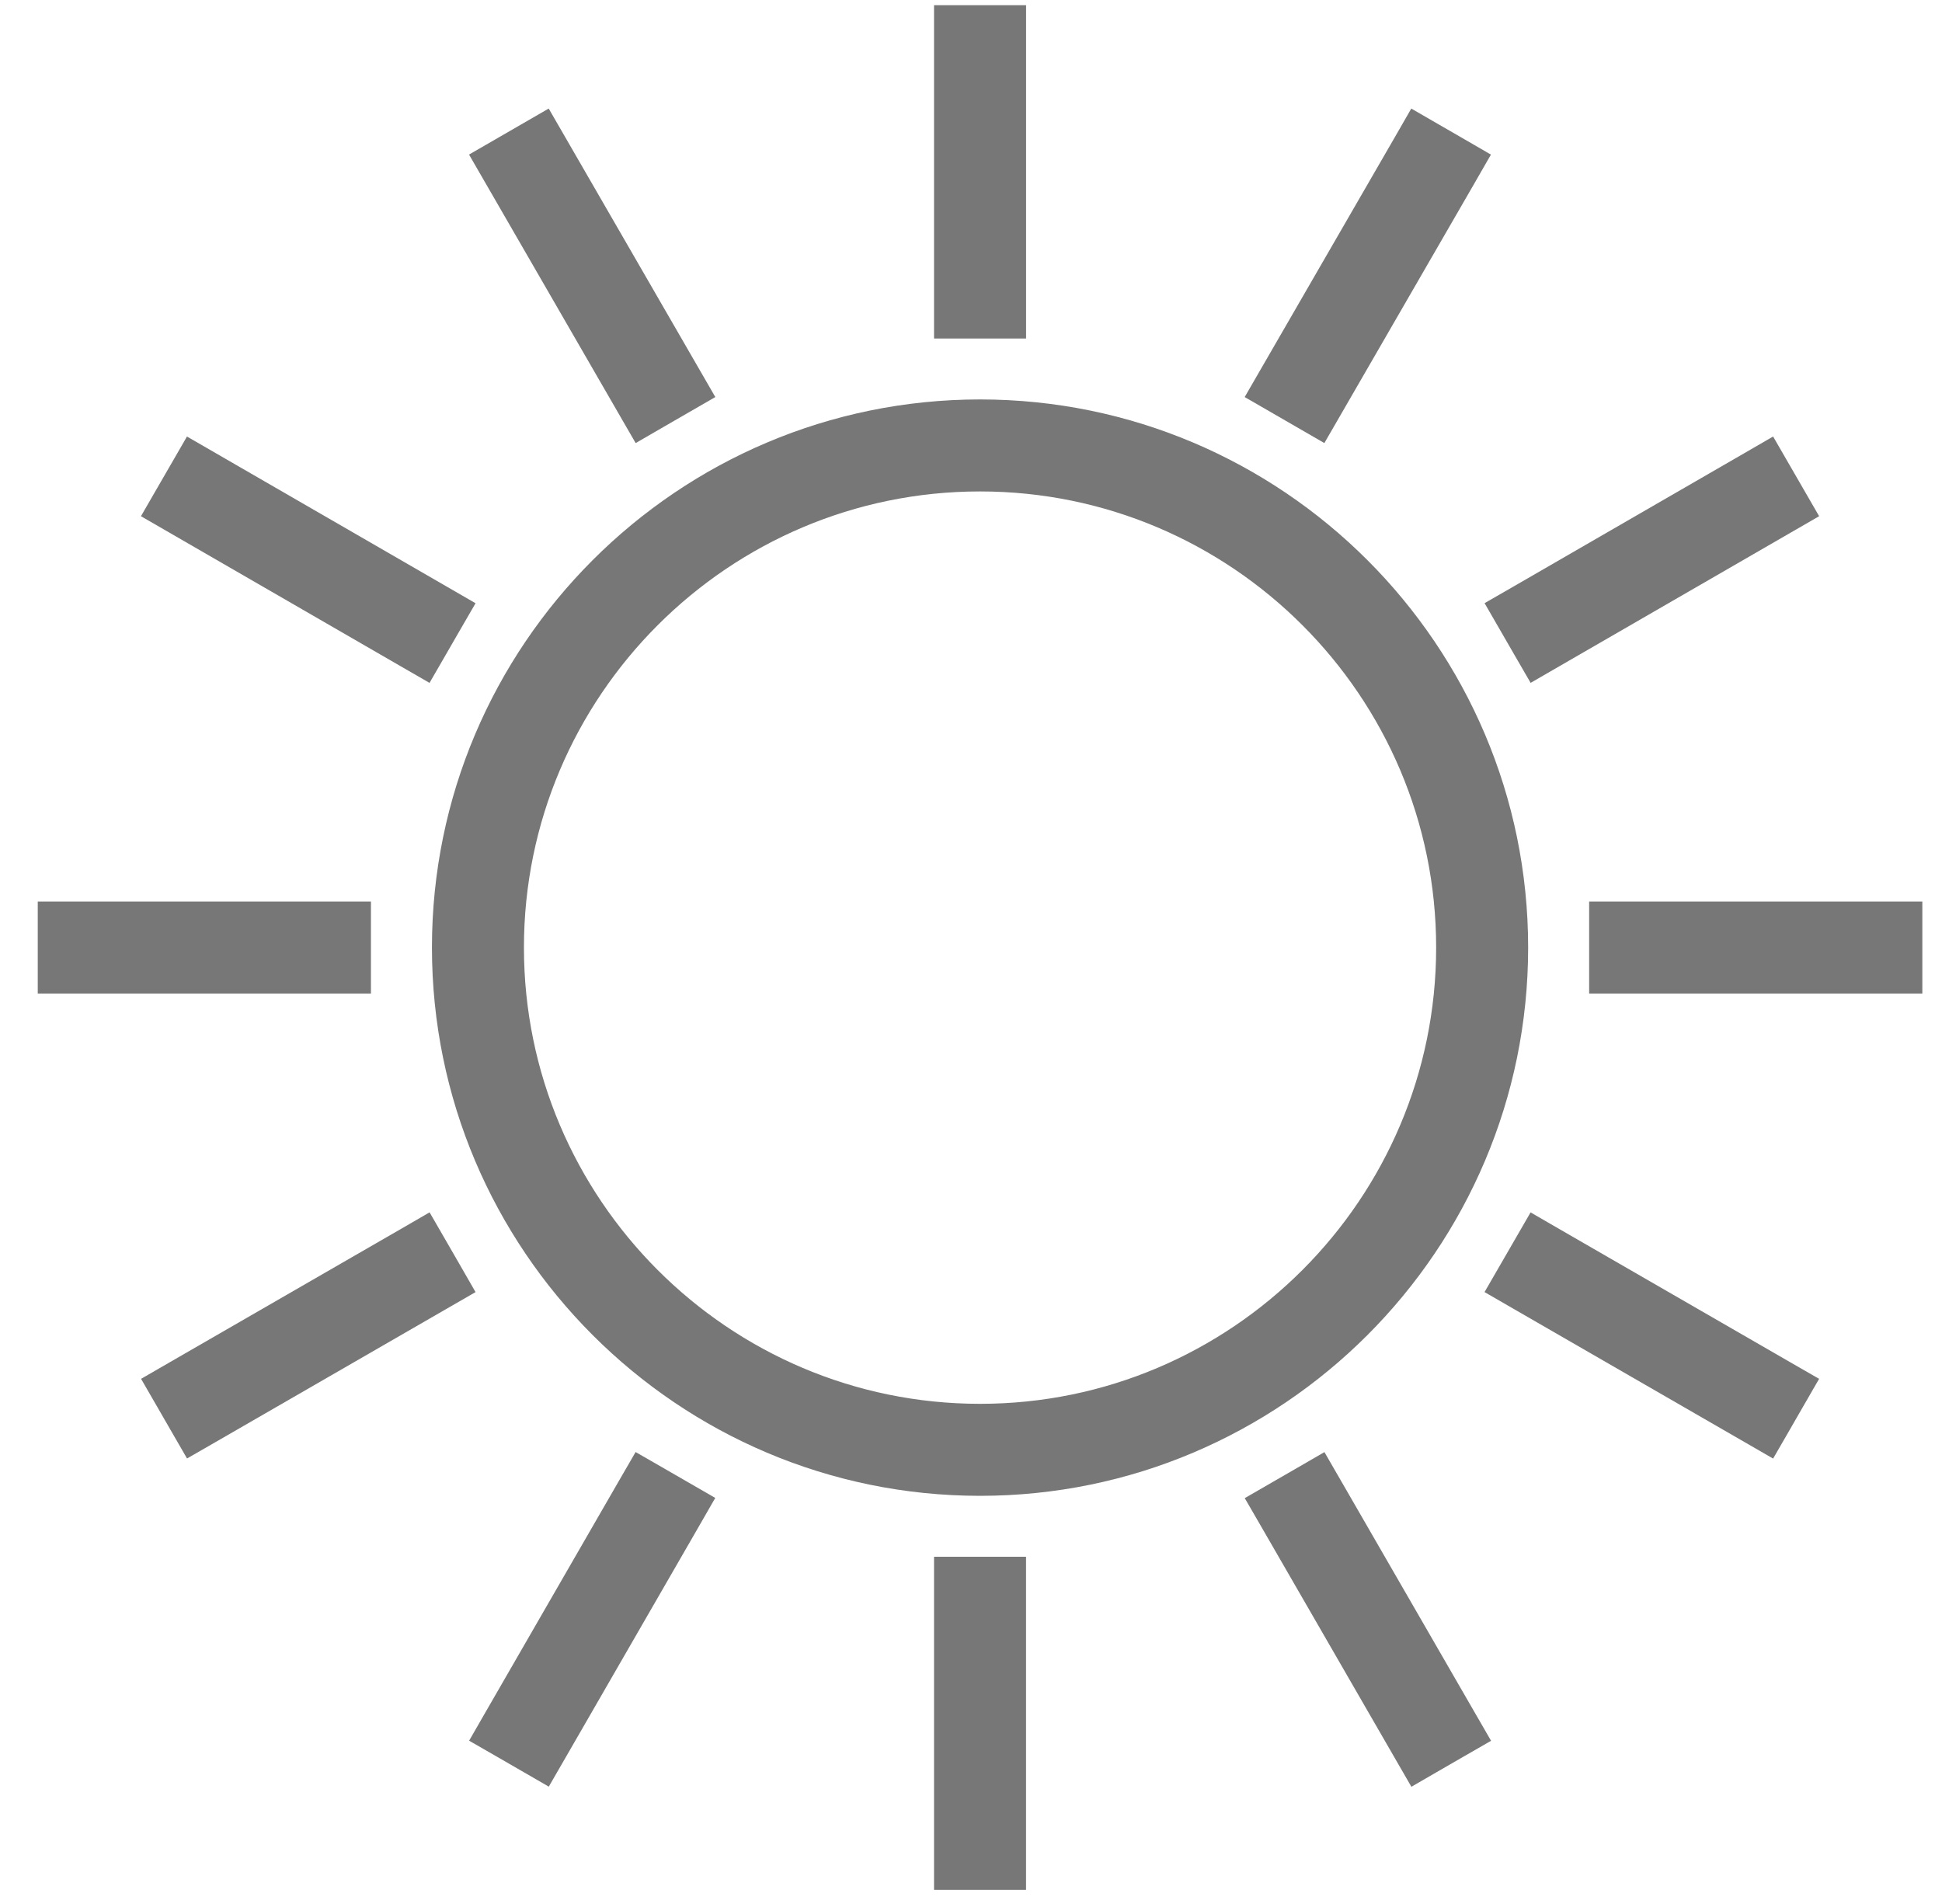 <svg width="51" height="50" viewBox="0 0 51 50" fill="none" xmlns="http://www.w3.org/2000/svg">
  <path
    d="M11.775 24.883C11.775 32.585 18.038 38.85 25.738 38.85C33.437 38.85 39.7 32.585 39.7 24.883C39.7 17.184 33.437 10.921 25.738 10.921C18.038 10.921 11.775 17.184 11.775 24.883ZM13.328 24.883C13.328 18.041 18.895 12.474 25.738 12.474C32.58 12.474 38.147 18.041 38.147 24.883C38.147 31.728 32.58 37.297 25.738 37.297C18.895 37.297 13.328 31.728 13.328 24.883Z"
    fill="#777777" stroke="#777777" stroke-width="0.863"/>
  <path d="M26.515 1V0.568H26.083H25.393H24.961V1V8.026V8.458H25.393H26.083H26.515V8.026V1Z"
        fill="#777777" stroke="#777777" stroke-width="0.863"/>
  <path
    d="M26.514 41.744V41.313H26.083H25.393H24.961V41.744V48.767V49.198H25.393H26.083H26.514V48.767V41.744Z"
    fill="#777777" stroke="#777777" stroke-width="0.863"/>
  <path
    d="M50.052 24.539V24.107H49.621H42.596H42.165V24.539V25.229V25.66H42.596H49.621H50.052V25.229V24.539Z"
    fill="#777777" stroke="#777777" stroke-width="0.863"/>
  <path
    d="M9.31 24.539V24.107H8.879H1.854H1.423V24.539V25.229V25.66H1.854H8.879H9.31V25.229V24.539Z"
    fill="#777777" stroke="#777777" stroke-width="0.863"/>
  <path
    d="M17.822 10.485L18.196 10.269L17.98 9.895L14.468 3.814L14.252 3.44L13.878 3.656L13.281 4.001L12.907 4.217L13.123 4.591L16.635 10.672L16.851 11.046L17.224 10.83L17.822 10.485Z"
    fill="#777777" stroke="#777777" stroke-width="0.863"/>
  <path
    d="M38.194 45.771L38.568 45.556L38.352 45.182L34.84 39.097L34.624 38.723L34.251 38.939L33.653 39.284L33.279 39.5L33.495 39.873L37.007 45.958L37.223 46.332L37.596 46.116L38.194 45.771Z"
    fill="#777777" stroke="#777777" stroke-width="0.863"/>
  <path
    d="M46.81 13.614L47.184 13.398L46.968 13.024L46.623 12.427L46.407 12.053L46.034 12.269L39.951 15.783L39.577 15.998L39.793 16.372L40.138 16.97L40.354 17.343L40.728 17.127L46.81 13.614Z"
    fill="#777777" stroke="#777777" stroke-width="0.863"/>
  <path
    d="M11.527 33.988L11.9 33.773L11.685 33.399L11.34 32.801L11.124 32.427L10.751 32.643L4.668 36.151L4.294 36.367L4.51 36.741L4.854 37.338L5.07 37.712L5.444 37.497L11.527 33.988Z"
    fill="#777777" stroke="#777777" stroke-width="0.863"/>
  <path
    d="M11.683 16.372L11.899 15.999L11.525 15.783L5.442 12.269L5.068 12.053L4.852 12.427L4.507 13.024L4.291 13.398L4.665 13.614L10.748 17.128L11.122 17.344L11.338 16.97L11.683 16.372Z"
    fill="#777777" stroke="#777777" stroke-width="0.863"/>
  <path
    d="M46.967 36.742L47.183 36.368L46.809 36.153L40.726 32.644L40.353 32.428L40.137 32.802L39.792 33.399L39.576 33.773L39.95 33.989L46.033 37.498L46.407 37.714L46.623 37.34L46.967 36.742Z"
    fill="#777777" stroke="#777777" stroke-width="0.863"/>
  <path
    d="M38.351 4.592L38.566 4.218L38.193 4.002L37.595 3.657L37.221 3.441L37.006 3.815L33.493 9.895L33.277 10.269L33.651 10.485L34.248 10.83L34.622 11.046L34.838 10.672L38.351 4.592Z"
    fill="#777777" stroke="#777777" stroke-width="0.863"/>
  <path
    d="M17.98 39.869L18.195 39.495L17.822 39.28L17.224 38.935L16.85 38.72L16.634 39.093L13.124 45.179L12.909 45.553L13.283 45.768L13.88 46.113L14.254 46.329L14.47 45.955L17.98 39.869Z"
    fill="#777777" stroke="#777777" stroke-width="0.863"/>
</svg>
